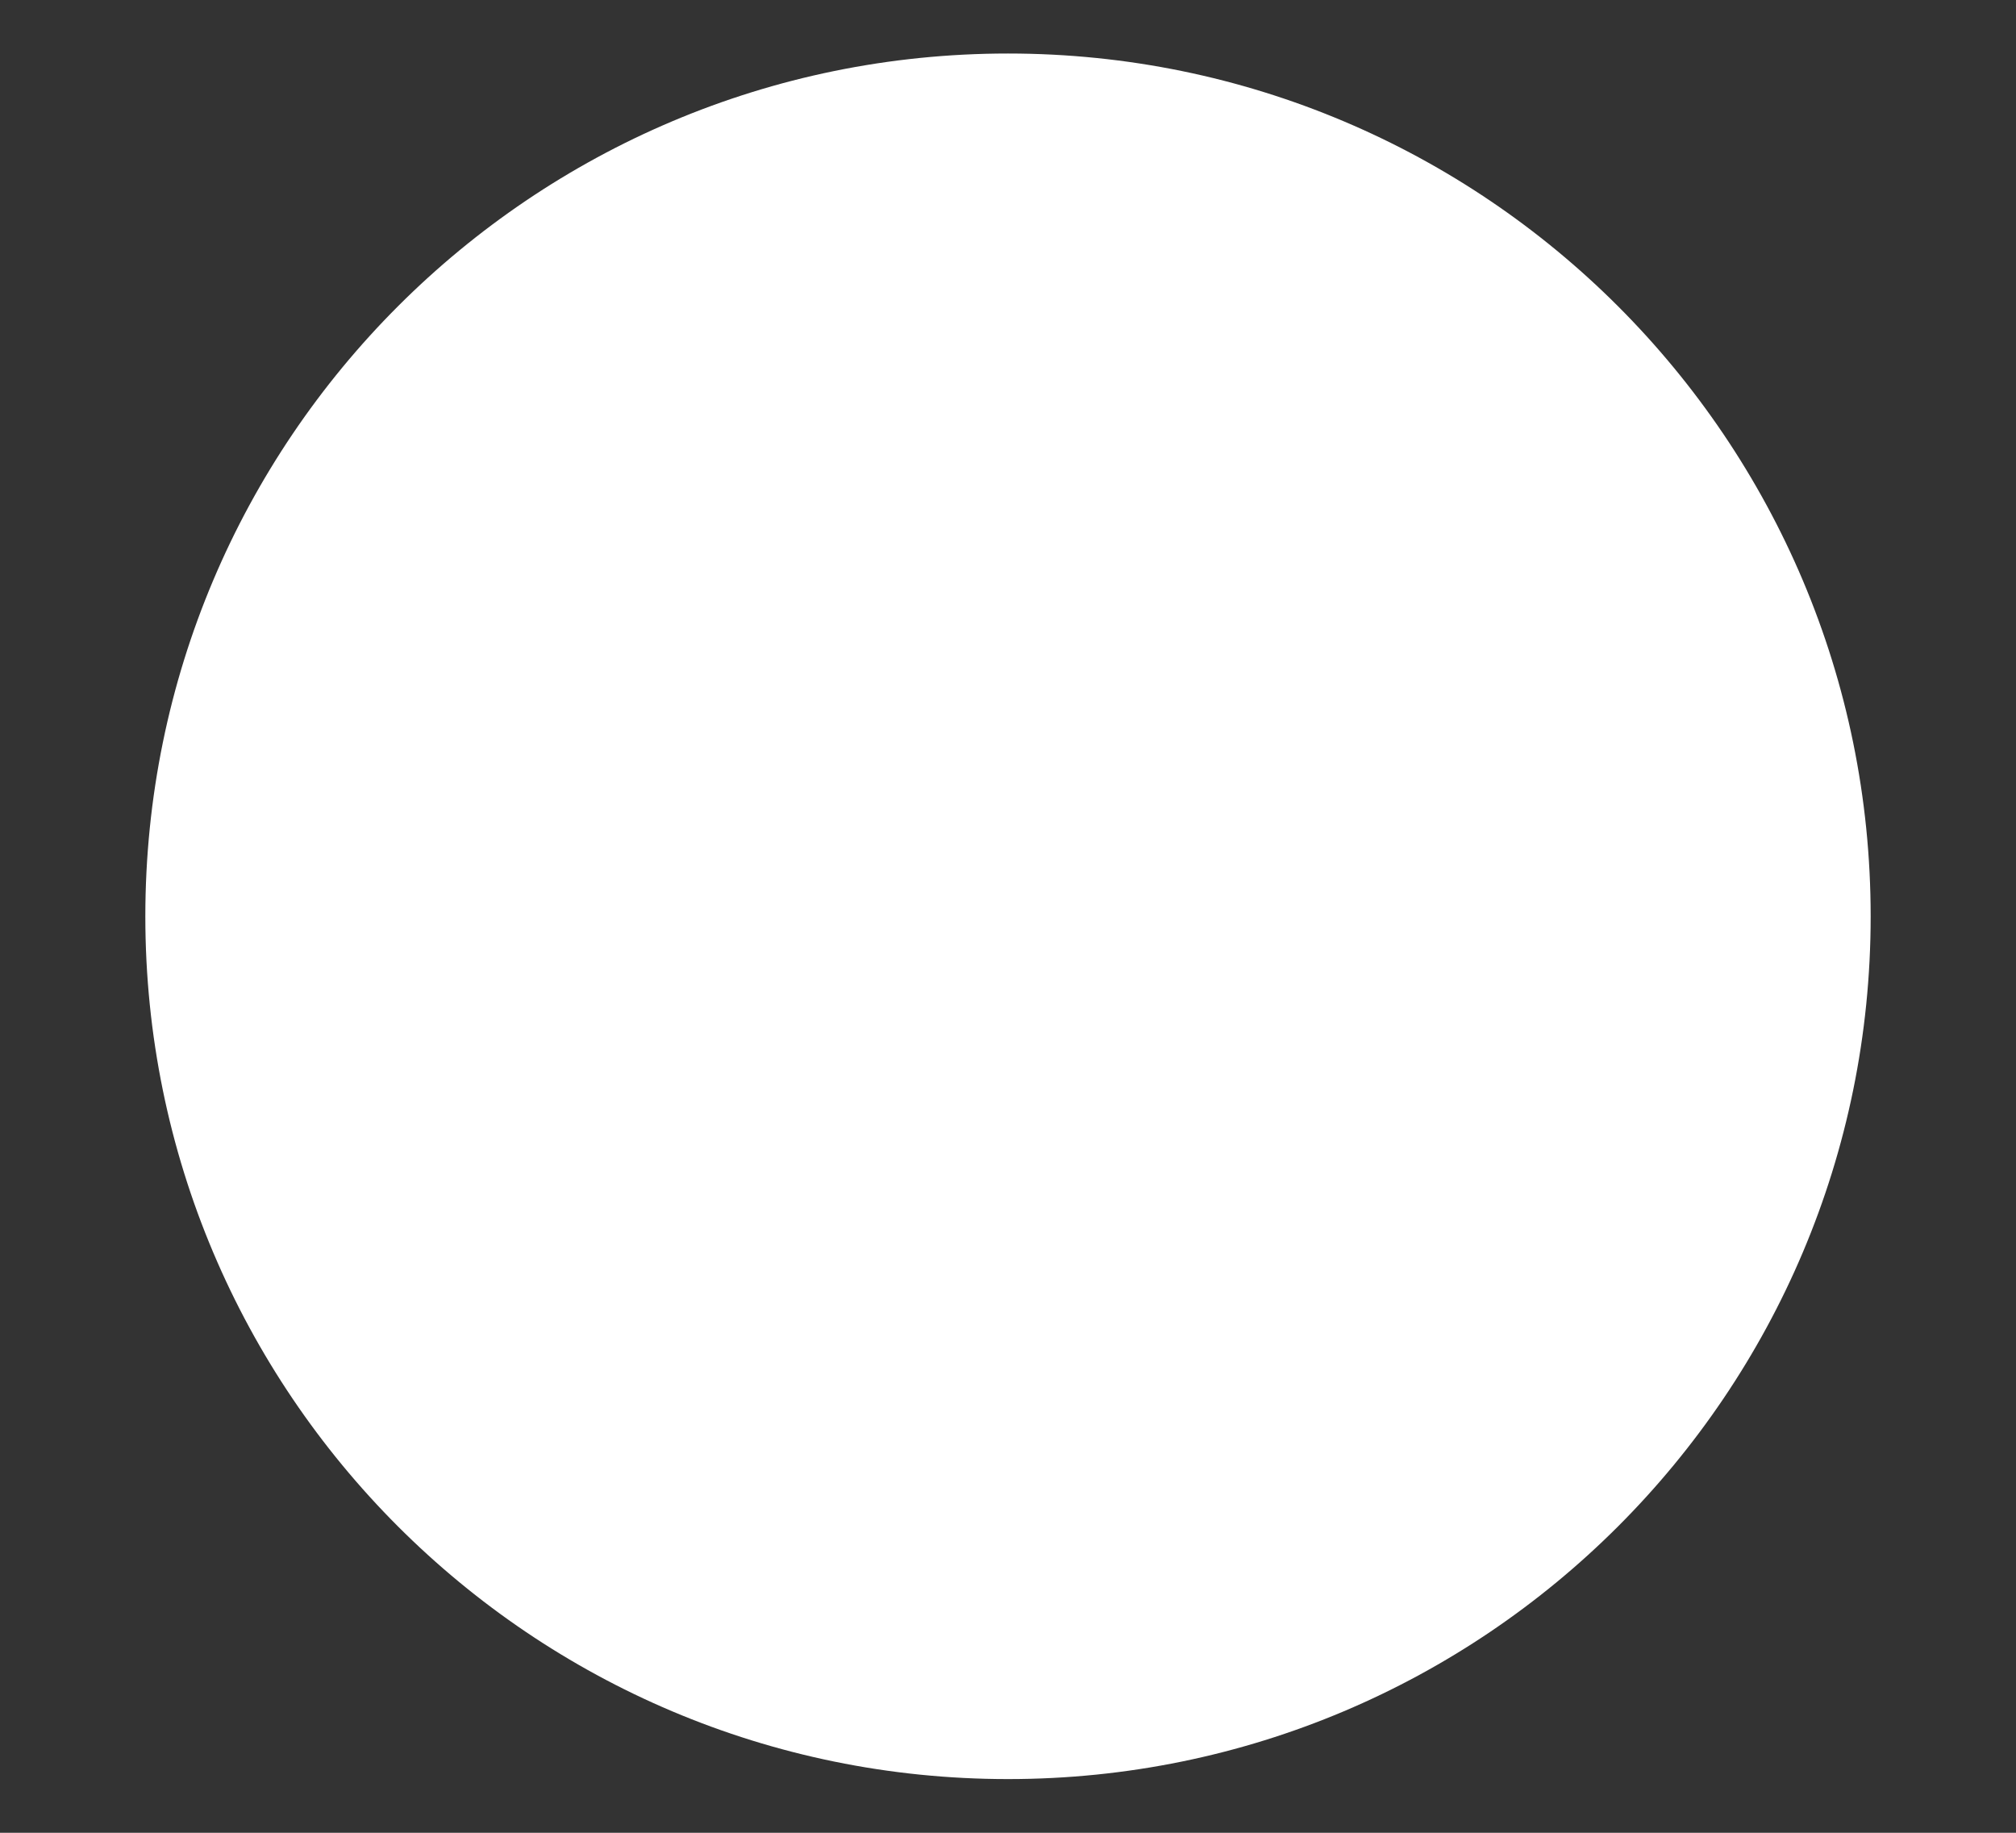 <svg width="11" height="10" viewBox="0 0 11 10" fill="none" xmlns="http://www.w3.org/2000/svg">
<rect x="0" y="0" width="11" height="10" fill="#333333" stroke="none"/>
<path d="M5.5 9.707C8.1 9.707 10.207 7.6 10.207 5C10.207 2.4 8.1 0.292 5.5 0.292C2.9 0.292 0.793 2.4 0.793 5C0.793 7.6 2.9 9.707 5.5 9.707Z" fill="white"/>
</svg>
